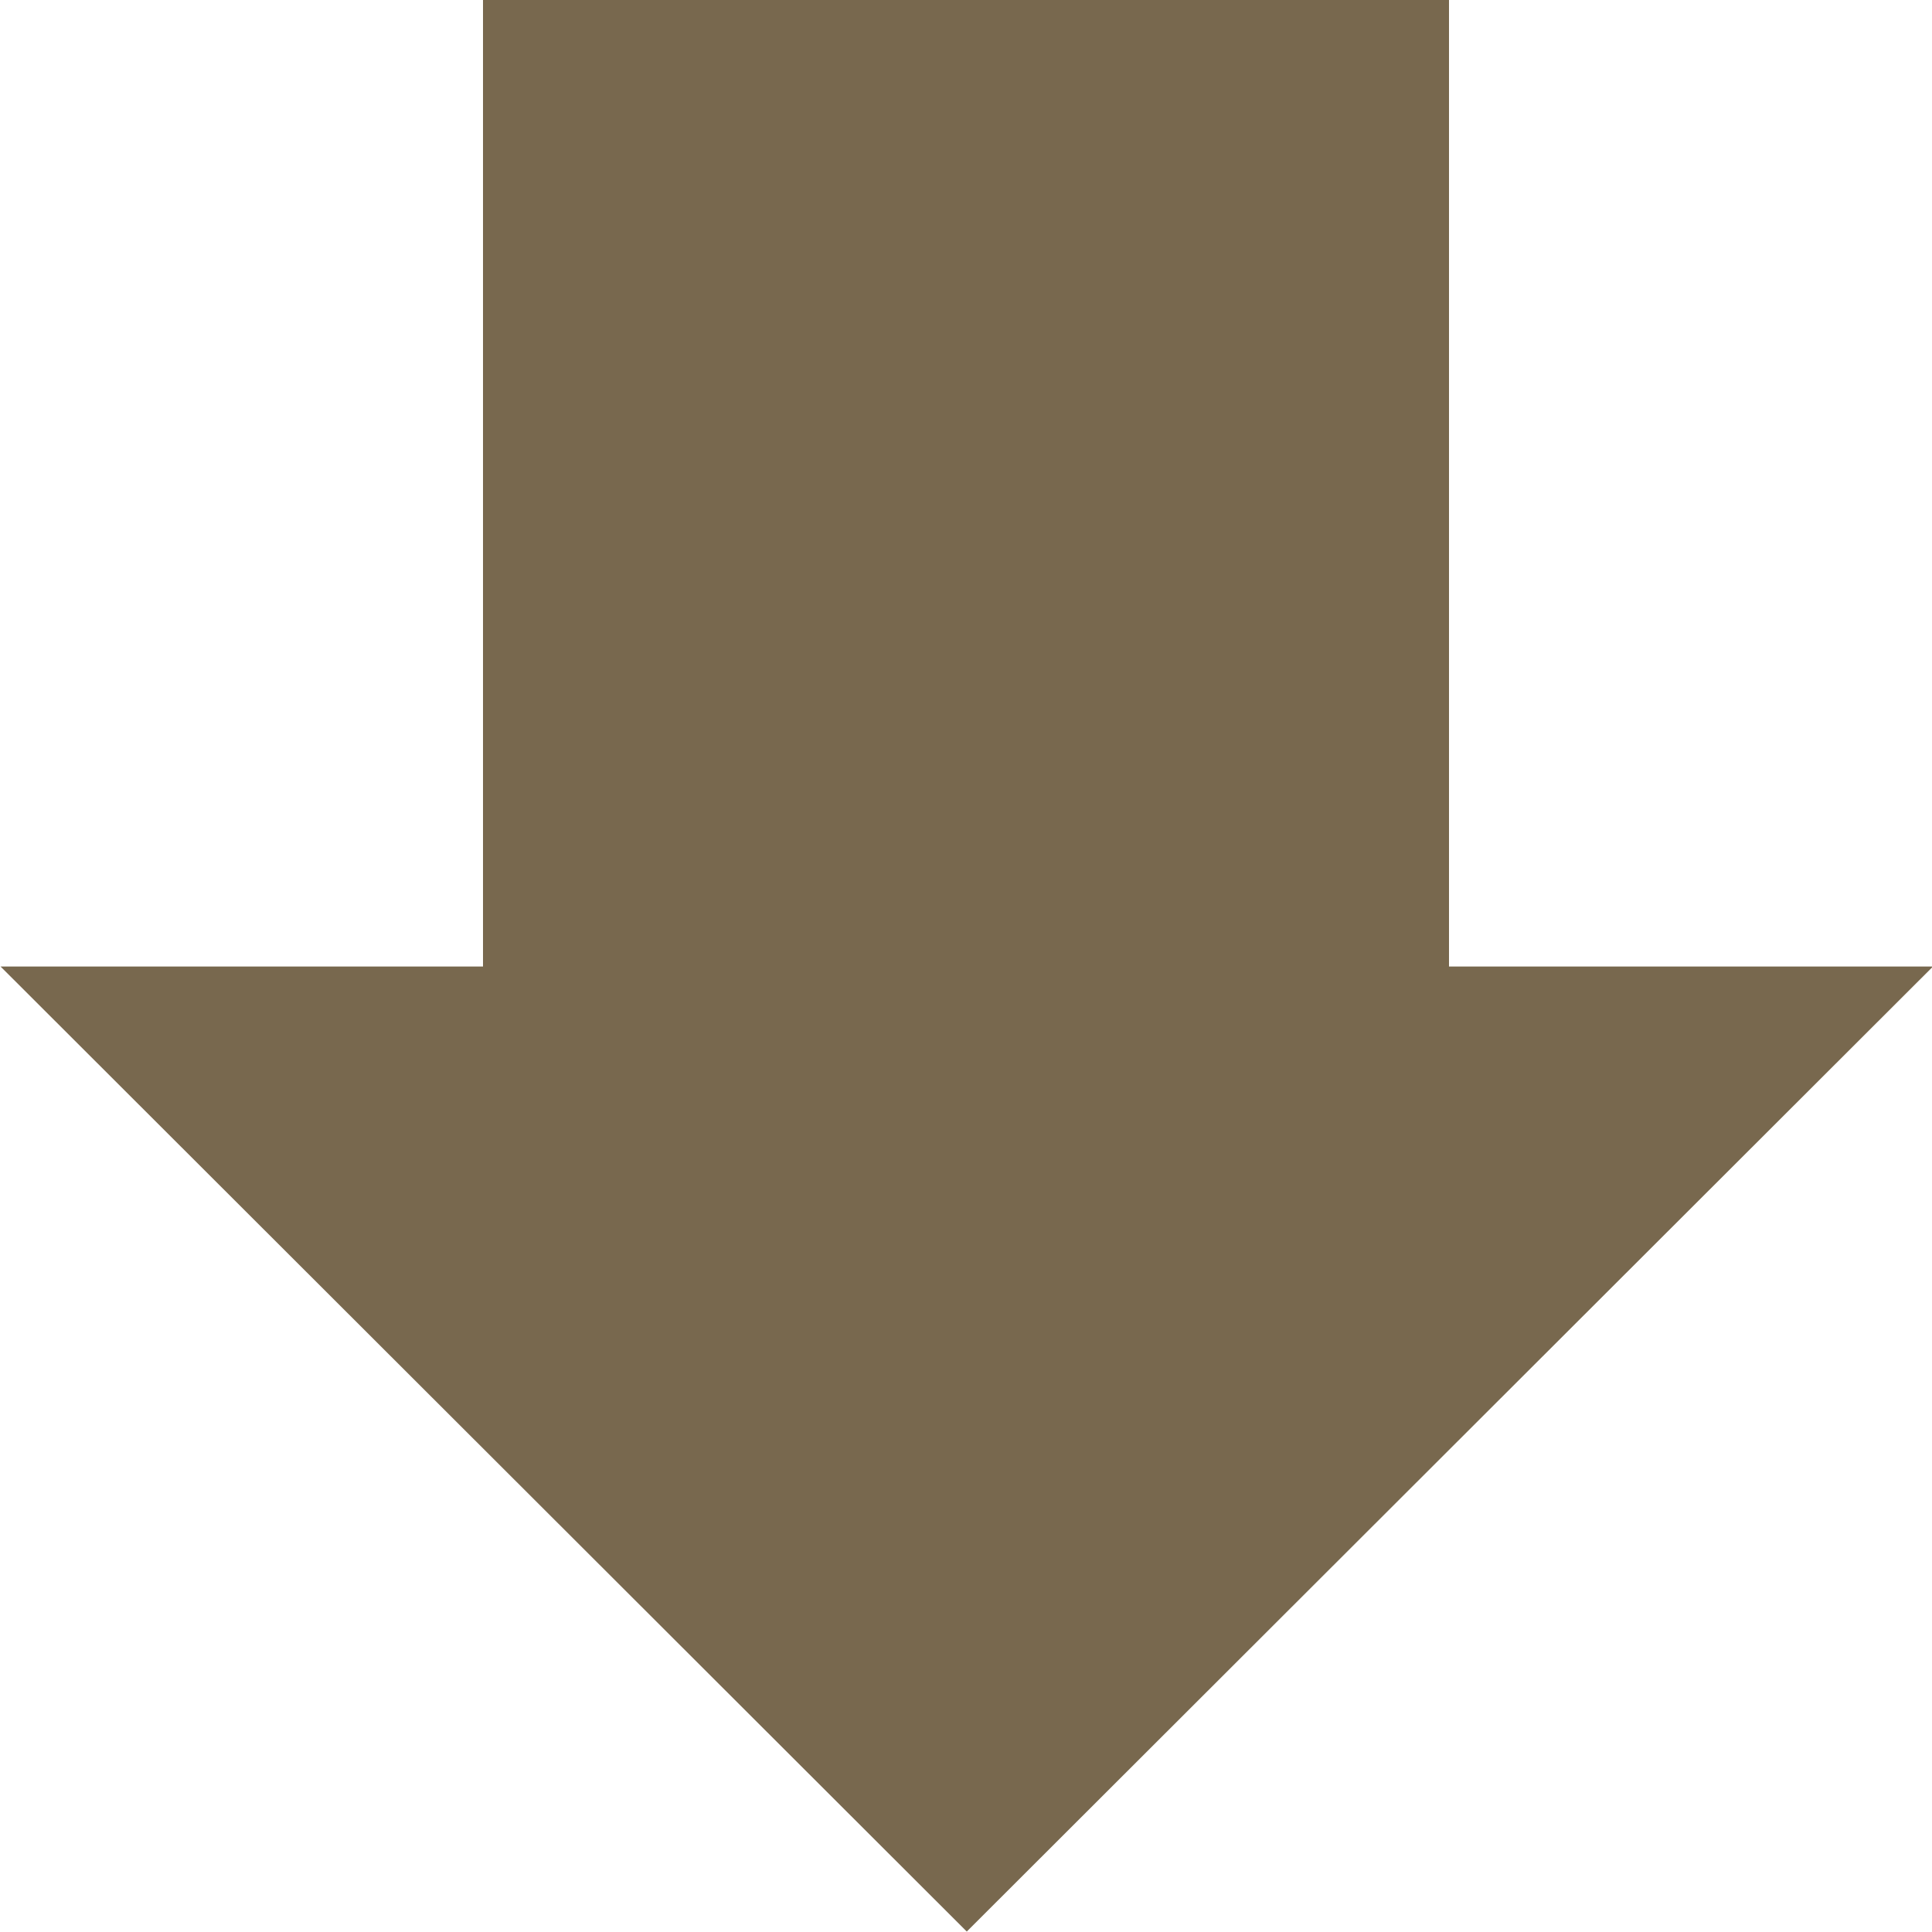 <?xml version="1.0" encoding="UTF-8" standalone="no"?>
<!-- Created with Inkscape (http://www.inkscape.org/) -->

<svg
   xmlns:dc="http://purl.org/dc/elements/1.1/"
   xmlns:cc="http://creativecommons.org/ns#"
   xmlns:rdf="http://www.w3.org/1999/02/22-rdf-syntax-ns#"
   xmlns:svg="http://www.w3.org/2000/svg"
   xmlns="http://www.w3.org/2000/svg"
   xmlns:sodipodi="http://sodipodi.sourceforge.net/DTD/sodipodi-0.dtd"
   xmlns:inkscape="http://www.inkscape.org/namespaces/inkscape"
   width="60"
   height="60"
   id="svg2"
   version="1.1"
   inkscape:version="0.48.4 r9939"
   sodipodi:docname="New document 1">
  <defs
     id="defs4" />
  <sodipodi:namedview
     id="base"
     pagecolor="#ffffff"
     bordercolor="#666666"
     borderopacity="1.0"
     inkscape:pageopacity="0.0"
     inkscape:pageshadow="2"
     inkscape:zoom="64"
     inkscape:cx="60.004054"
     inkscape:cy="32.076036"
     inkscape:document-units="px"
     inkscape:current-layer="layer1"
     showgrid="true"
     inkscape:window-width="1920"
     inkscape:window-height="1018"
     inkscape:window-x="-8"
     inkscape:window-y="-8"
     inkscape:window-maximized="1">
    <inkscape:grid
       type="xygrid"
       id="grid2985"
       empspacing="5"
       visible="true"
       enabled="true"
       snapvisiblegridlinesonly="true" />
  </sodipodi:namedview>
  <g
     inkscape:label="Layer 1"
     inkscape:groupmode="layer"
     id="layer1"
     transform="translate(0,-992.362)">
    <rect
       style="fill:#78684e;fill-opacity:1;fill-rule:nonzero;stroke:#78684e;stroke-width:4.1;stroke-linejoin:round;stroke-miterlimit:4;stroke-opacity:0;stroke-dasharray:none"
       id="rect2987"
       width="30"
       height="40"
       x="15"
       y="0"
       transform="translate(0,992.362)" />
    <path
       sodipodi:type="star"
       style="fill:#78684e;fill-opacity:1;fill-rule:nonzero;stroke:#78684e;stroke-width:4.1;stroke-linejoin:round;stroke-miterlimit:4;stroke-opacity:0;stroke-dasharray:none"
       id="path2989"
       sodipodi:sides="3"
       sodipodi:cx="30"
       sodipodi:cy="45"
       sodipodi:r1="15"
       sodipodi:r2="7.4999995"
       sodipodi:arg1="1.5707963"
       sodipodi:arg2="2.6179939"
       inkscape:flatsided="false"
       inkscape:rounded="0"
       inkscape:randomized="0"
       d="M 30,60 23.505,48.75 17.01,37.5 30,37.5 l 12.99,0 -6.495,11.25 z"
       transform="matrix(2.31,0,0,1.332,-39.276,972.428)"
       inkscape:transform-center-y="4.9941521" />
  </g>
</svg>
